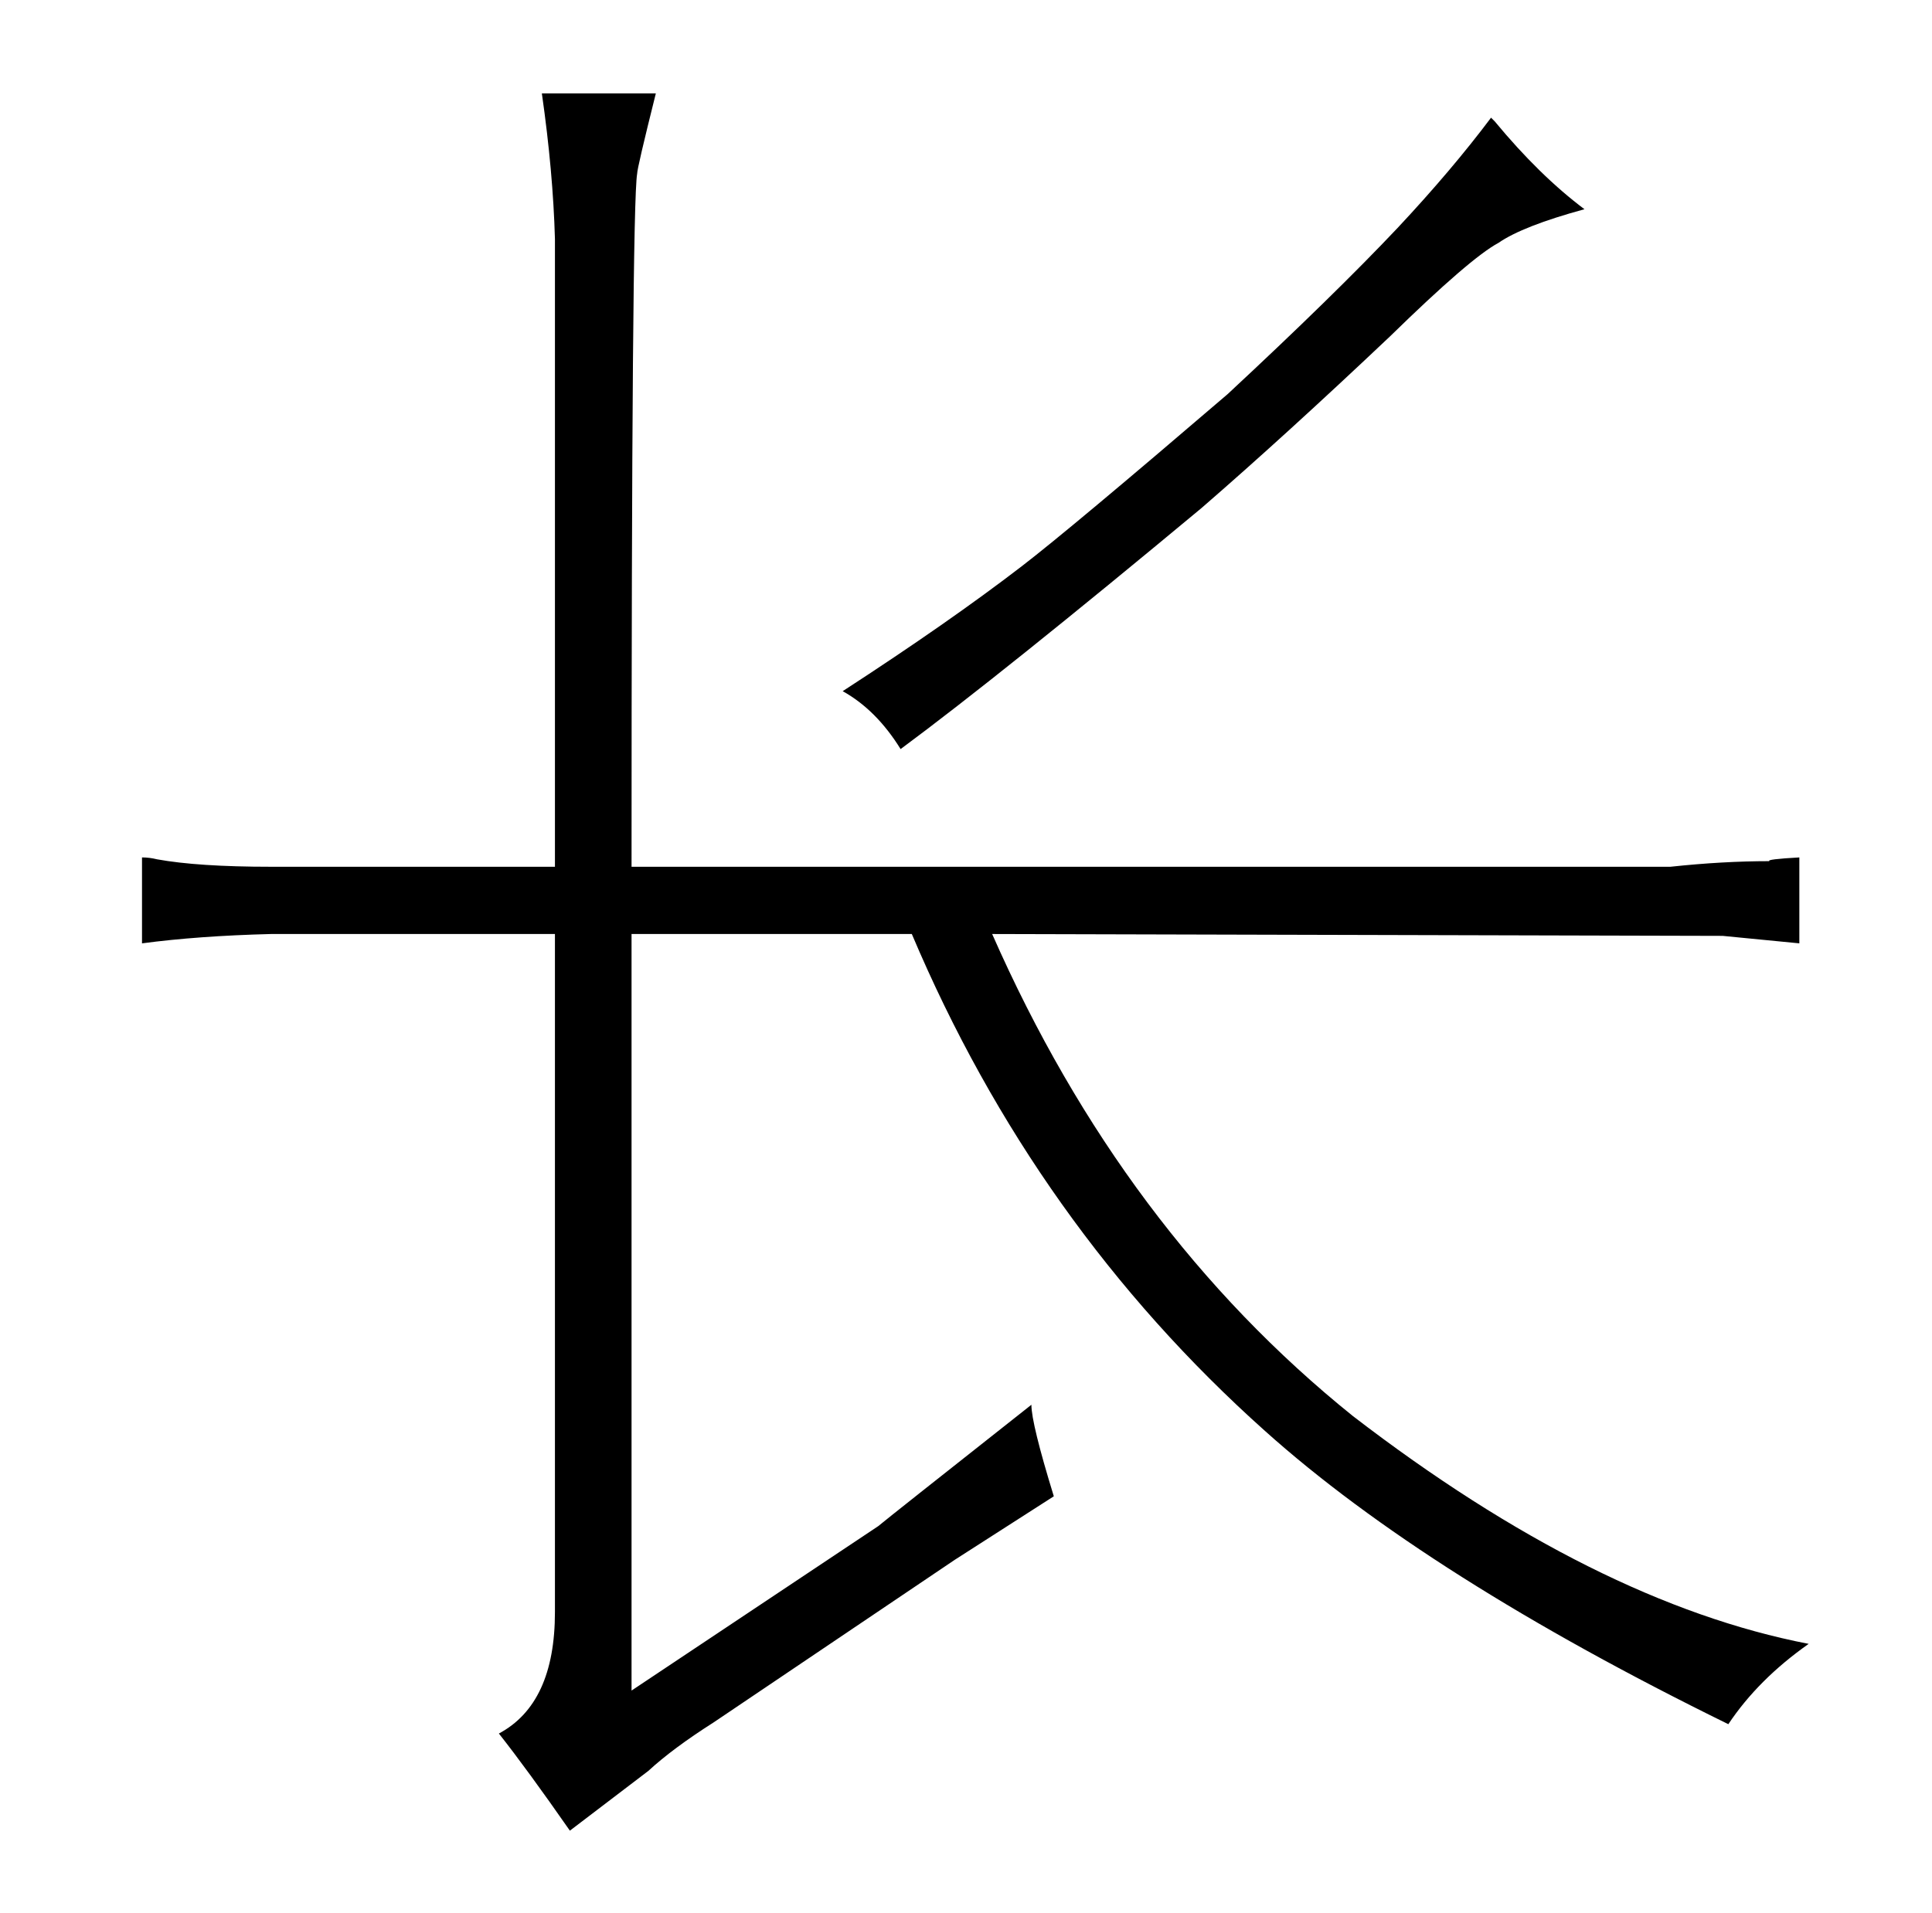 <?xml version="1.0" standalone="no"?>
<!DOCTYPE svg PUBLIC "-//W3C//DTD SVG 1.1//EN" "http://www.w3.org/Graphics/SVG/1.1/DTD/svg11.dtd" >
<svg xmlns="http://www.w3.org/2000/svg" xmlns:xlink="http://www.w3.org/1999/xlink" version="1.1" viewBox="-10 0 1034 1024">
  <g transform="matrix(1 0 0 -1 0 820)">
   <path fill="currentColor"
d="M287 356h-152q-39 0 -61 4q-4 1 -8 1v-46q30 4 69 5h152v-363q0 -49 -30 -65q15 -19 38 -52l42 32q13 12 35 26l129 87l53 34q-12 39 -12 49q-76 -60 -82 -65l-132 -88v405h150q66 -156 189 -266q87 -78 248 -157q16 24 43 43q-114 22 -244 122q-123 99 -193 258l391 -1
l41 -4v46q-18 -1 -16 -2q-25 0 -53 -3h-556q0 354 3 371q0 3 10 43h-61q6 -42 7 -78v-336zM441 450q18 -10 31 -31q54 40 161 129q45 39 101 92q43 42 58 50q13 9 46 18q-24 18 -48 47l-2 2q-21 -28 -50 -59q-34 -36 -91 -89q-84 -72 -110 -92q-39 -30 -96 -67v0z" />
  </g>

</svg>
